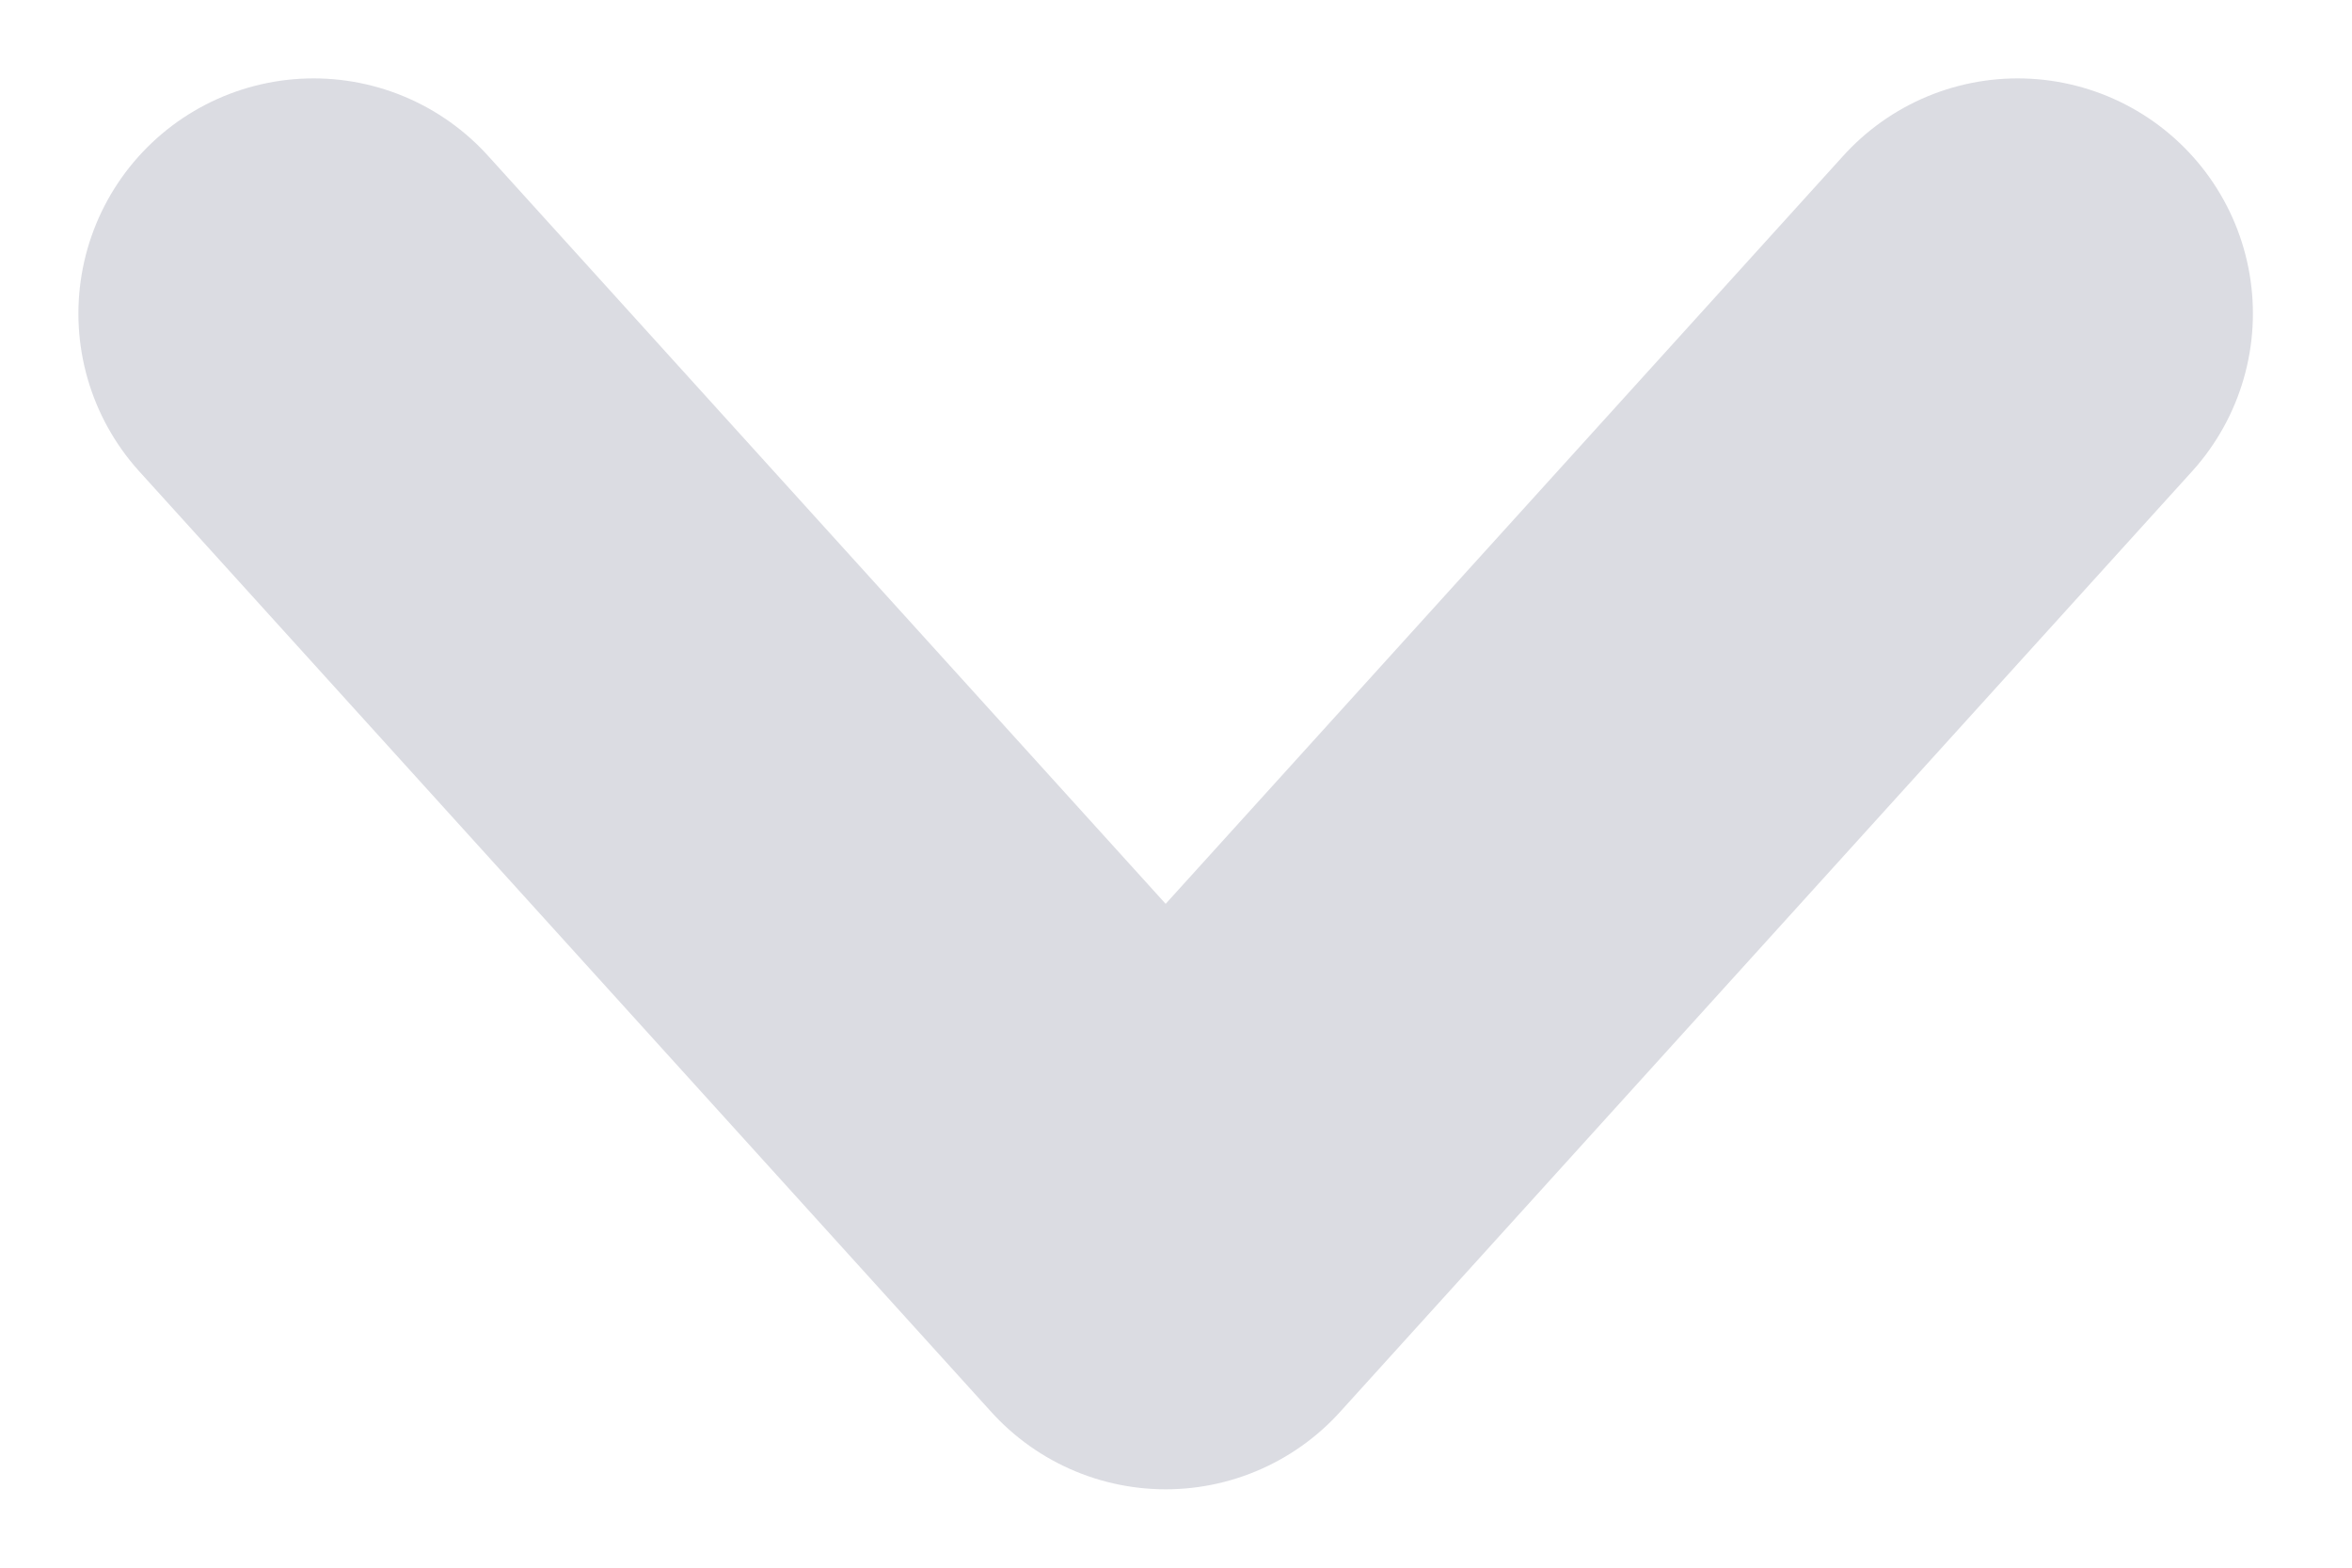 <svg width="15" height="10" viewBox="0 0 15 10" fill="none" xmlns="http://www.w3.org/2000/svg">
<path d="M2 2L7.434 8L12.868 2" stroke="#DBDCE2" stroke-width="3" stroke-linecap="round" stroke-linejoin="round"/>
</svg>
